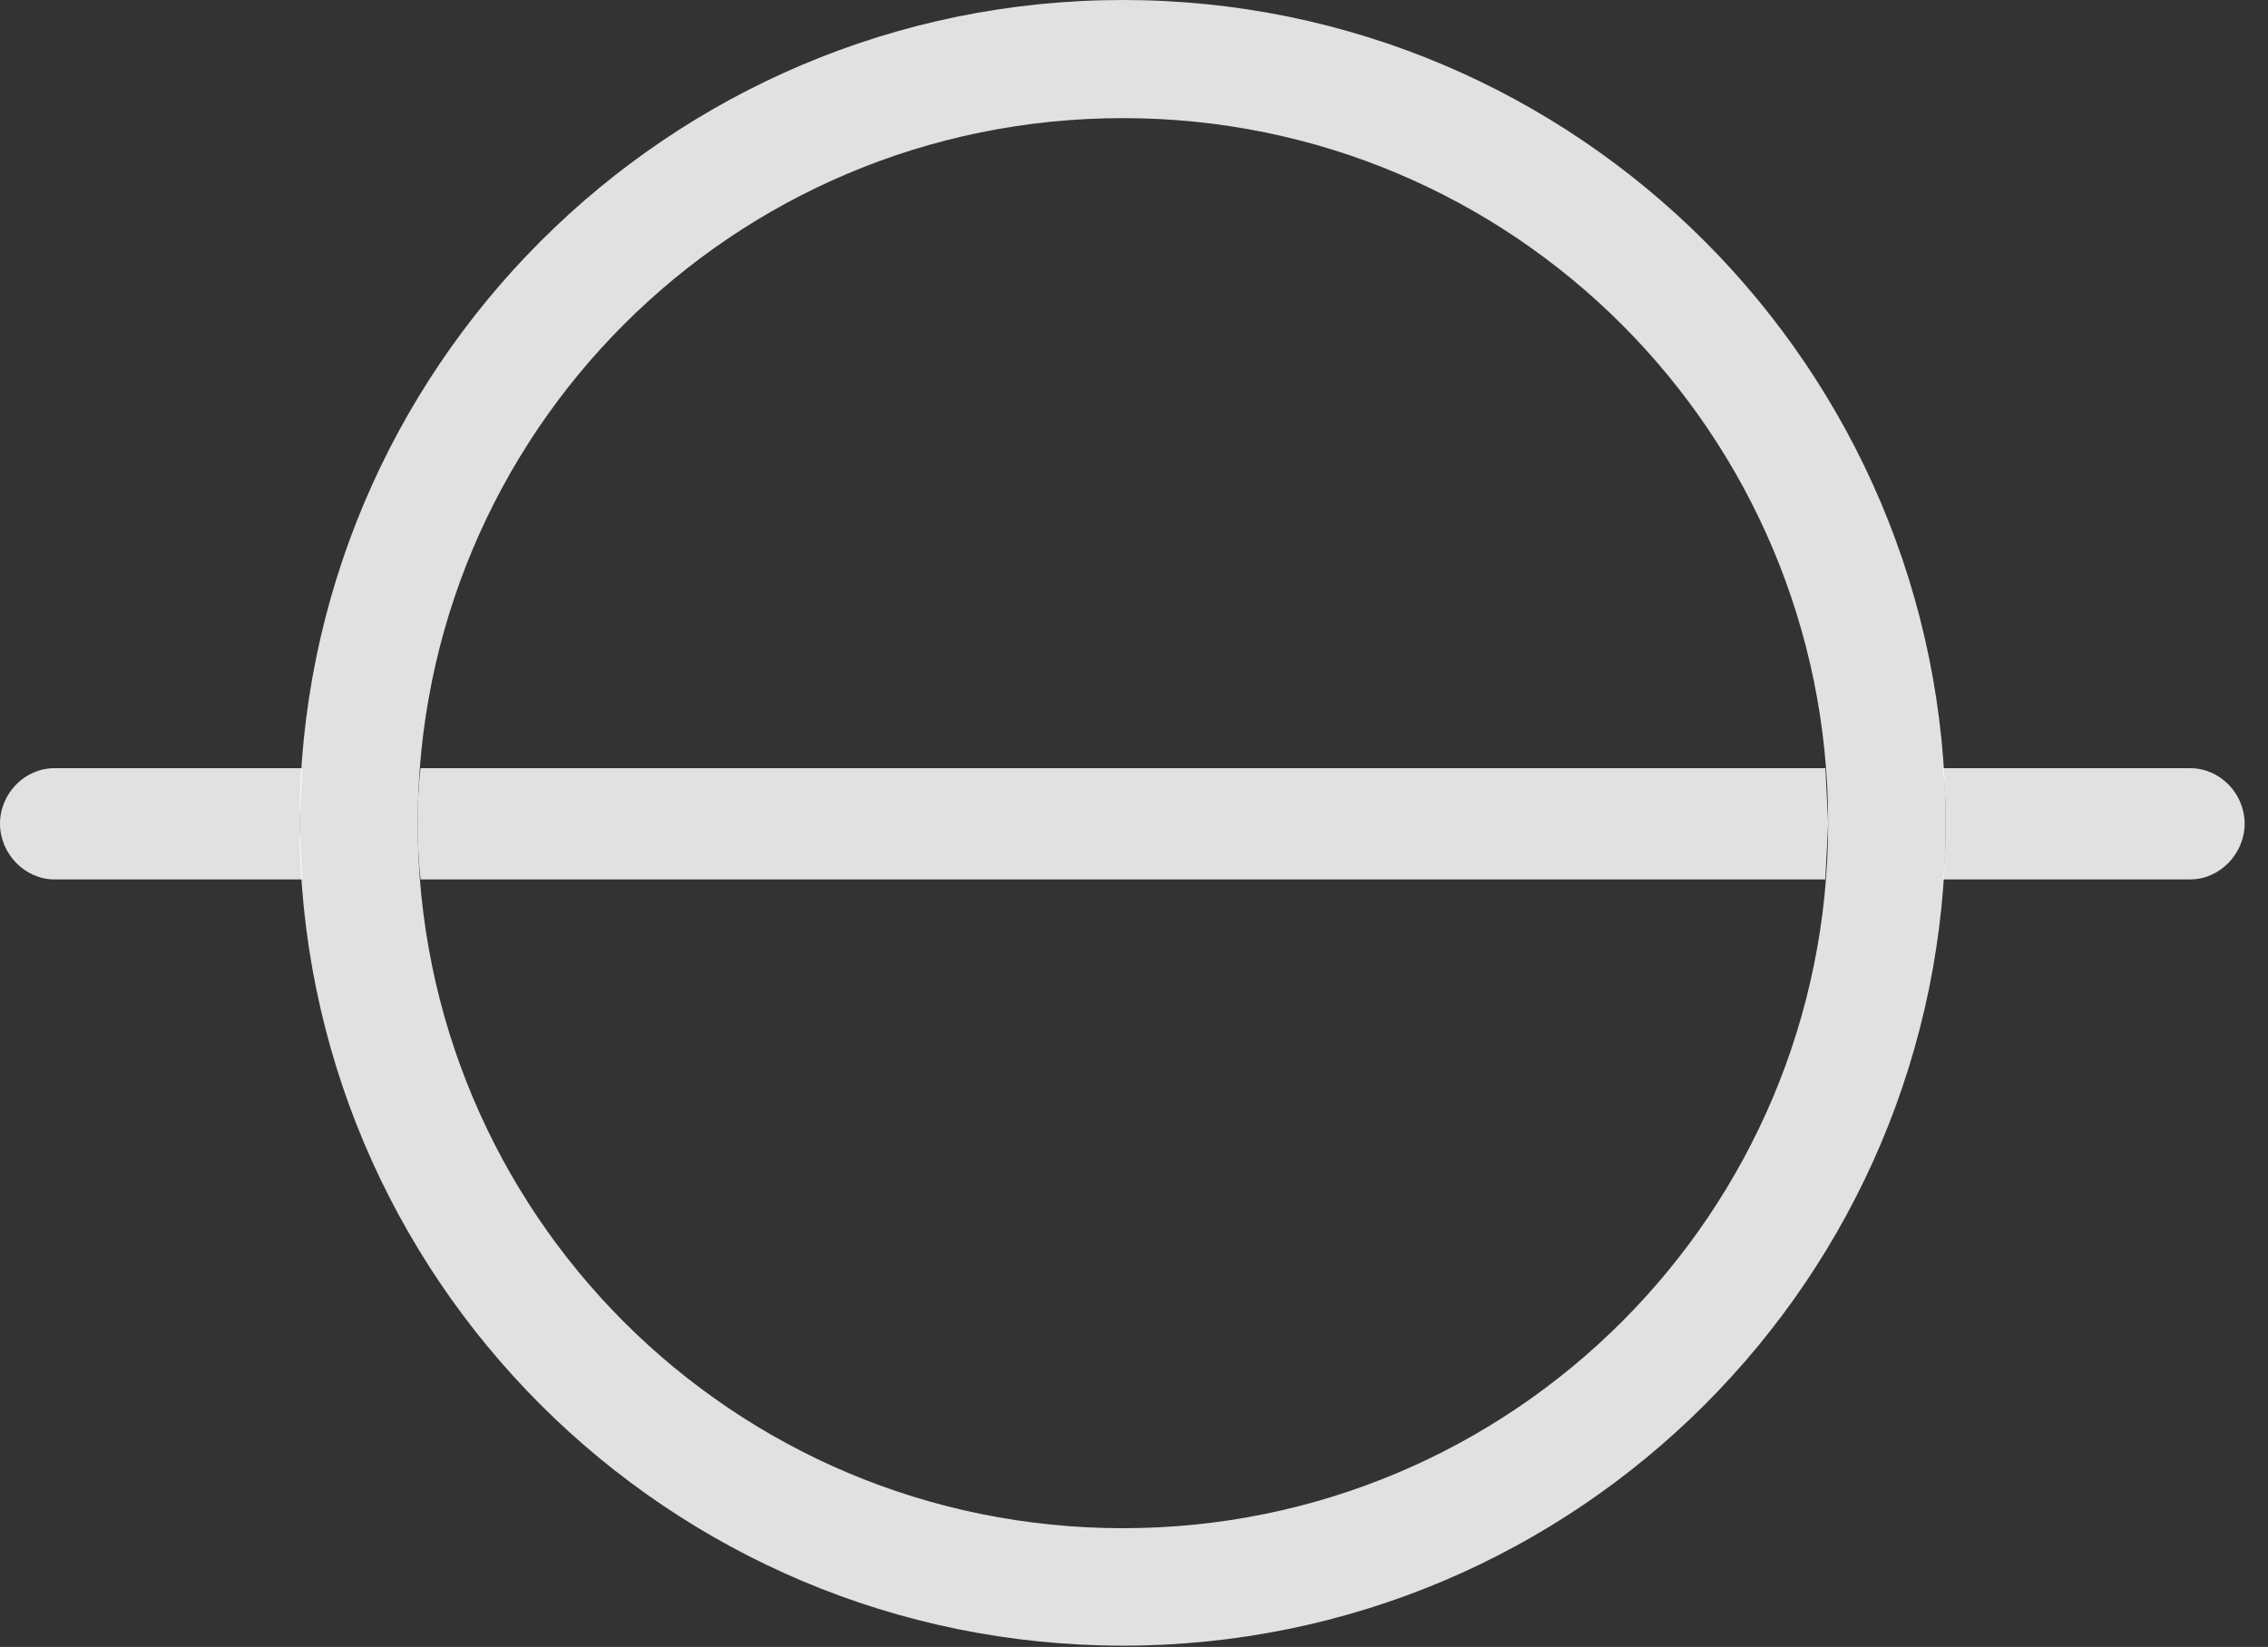 <?xml version="1.0" encoding="UTF-8"?>
<!--Generator: Apple Native CoreSVG 341-->
<!DOCTYPE svg
PUBLIC "-//W3C//DTD SVG 1.1//EN"
       "http://www.w3.org/Graphics/SVG/1.1/DTD/svg11.dtd">
<svg version="1.1" xmlns="http://www.w3.org/2000/svg" xmlns:xlink="http://www.w3.org/1999/xlink" viewBox="0 0 35.049 25.459">
 <rect x="0" y="0" width="35.049" height="25.459" fill="#333333" stroke="none"/>
 <g>
  <rect height="25.459" opacity="0" width="35.049" x="0" y="0"/>
  <path d="M4.629 12.725L4.673 13.594L0.84 13.594C0.381 13.594 0 13.193 0 12.734C0 12.266 0.381 11.875 0.84 11.875L4.672 11.875ZM28.252 12.725L28.208 13.594L6.499 13.594C6.467 13.309 6.455 13.018 6.455 12.725C6.455 12.438 6.466 12.153 6.498 11.875L28.209 11.875ZM34.688 12.734C34.688 13.193 34.307 13.594 33.848 13.594L30.024 13.594C30.058 13.309 30.068 13.018 30.068 12.725C30.068 12.438 30.059 12.153 30.026 11.875L33.848 11.875C34.307 11.875 34.688 12.266 34.688 12.734Z" fill="white" fill-opacity="0.85"/>
  <path d="M17.354 25.439C24.375 25.439 30.068 19.746 30.068 12.725C30.068 5.703 24.375 0 17.354 0C10.322 0 4.629 5.703 4.629 12.725C4.629 19.746 10.322 25.439 17.354 25.439ZM17.354 23.623C11.318 23.623 6.455 18.75 6.455 12.725C6.455 6.699 11.318 1.826 17.354 1.826C23.379 1.826 28.252 6.699 28.252 12.725C28.252 18.75 23.379 23.623 17.354 23.623Z" fill="white" fill-opacity="0.85"/>
 </g>
</svg>
